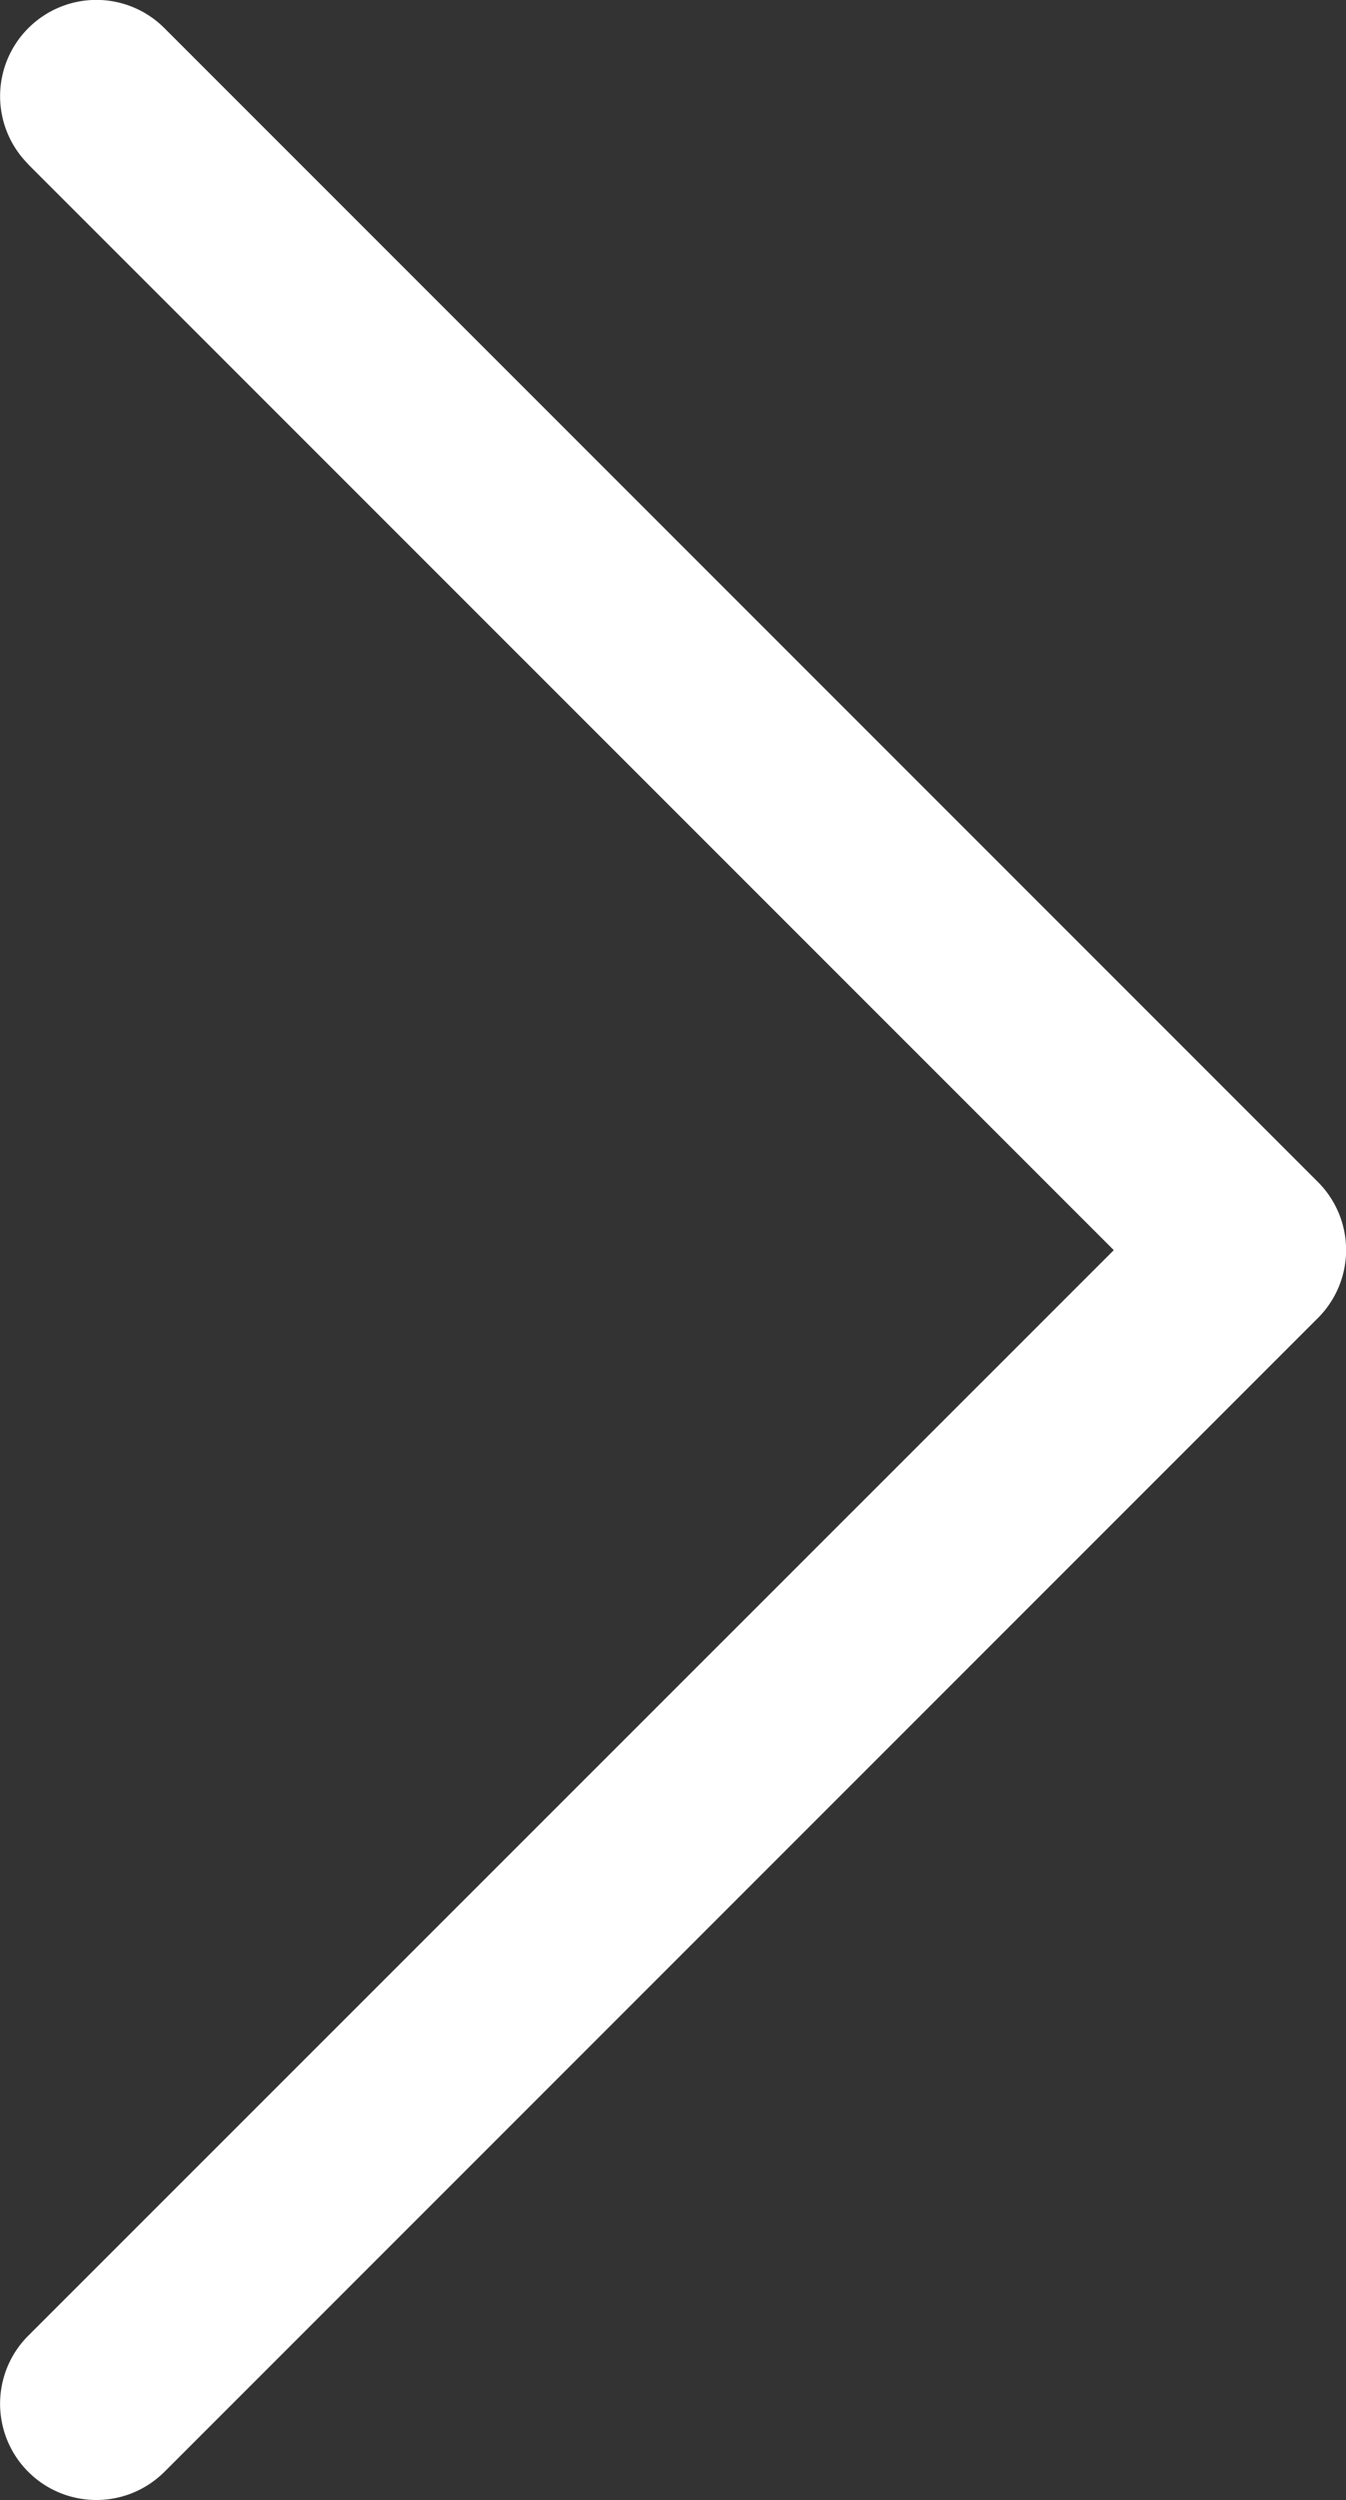 <svg xmlns="http://www.w3.org/2000/svg" width="13.541" height="25.144" viewBox="348.815 34 13.541 25.144"><rect x="348.815" y="34" width="13.541" height="25.144" fill="#333333" stroke="none"/><path d="m349.099 35.653 10.921 10.92L349.1 57.49a.964.964 0 0 0-.265.494.968.968 0 0 0 .218.826.982.982 0 0 0 .047.05.964.964 0 0 0 .494.264.968.968 0 0 0 .825-.218.982.982 0 0 0 .05-.046l11.604-11.604a.967.967 0 0 0 .284-.685.967.967 0 0 0-.284-.684l-11.604-11.604a.967.967 0 0 0-.684-.284.967.967 0 0 0-.685.284.967.967 0 0 0-.284.685.967.967 0 0 0 .284.684Z" fill="#fff" fill-rule="evenodd" data-name="chevron-left"/></svg>